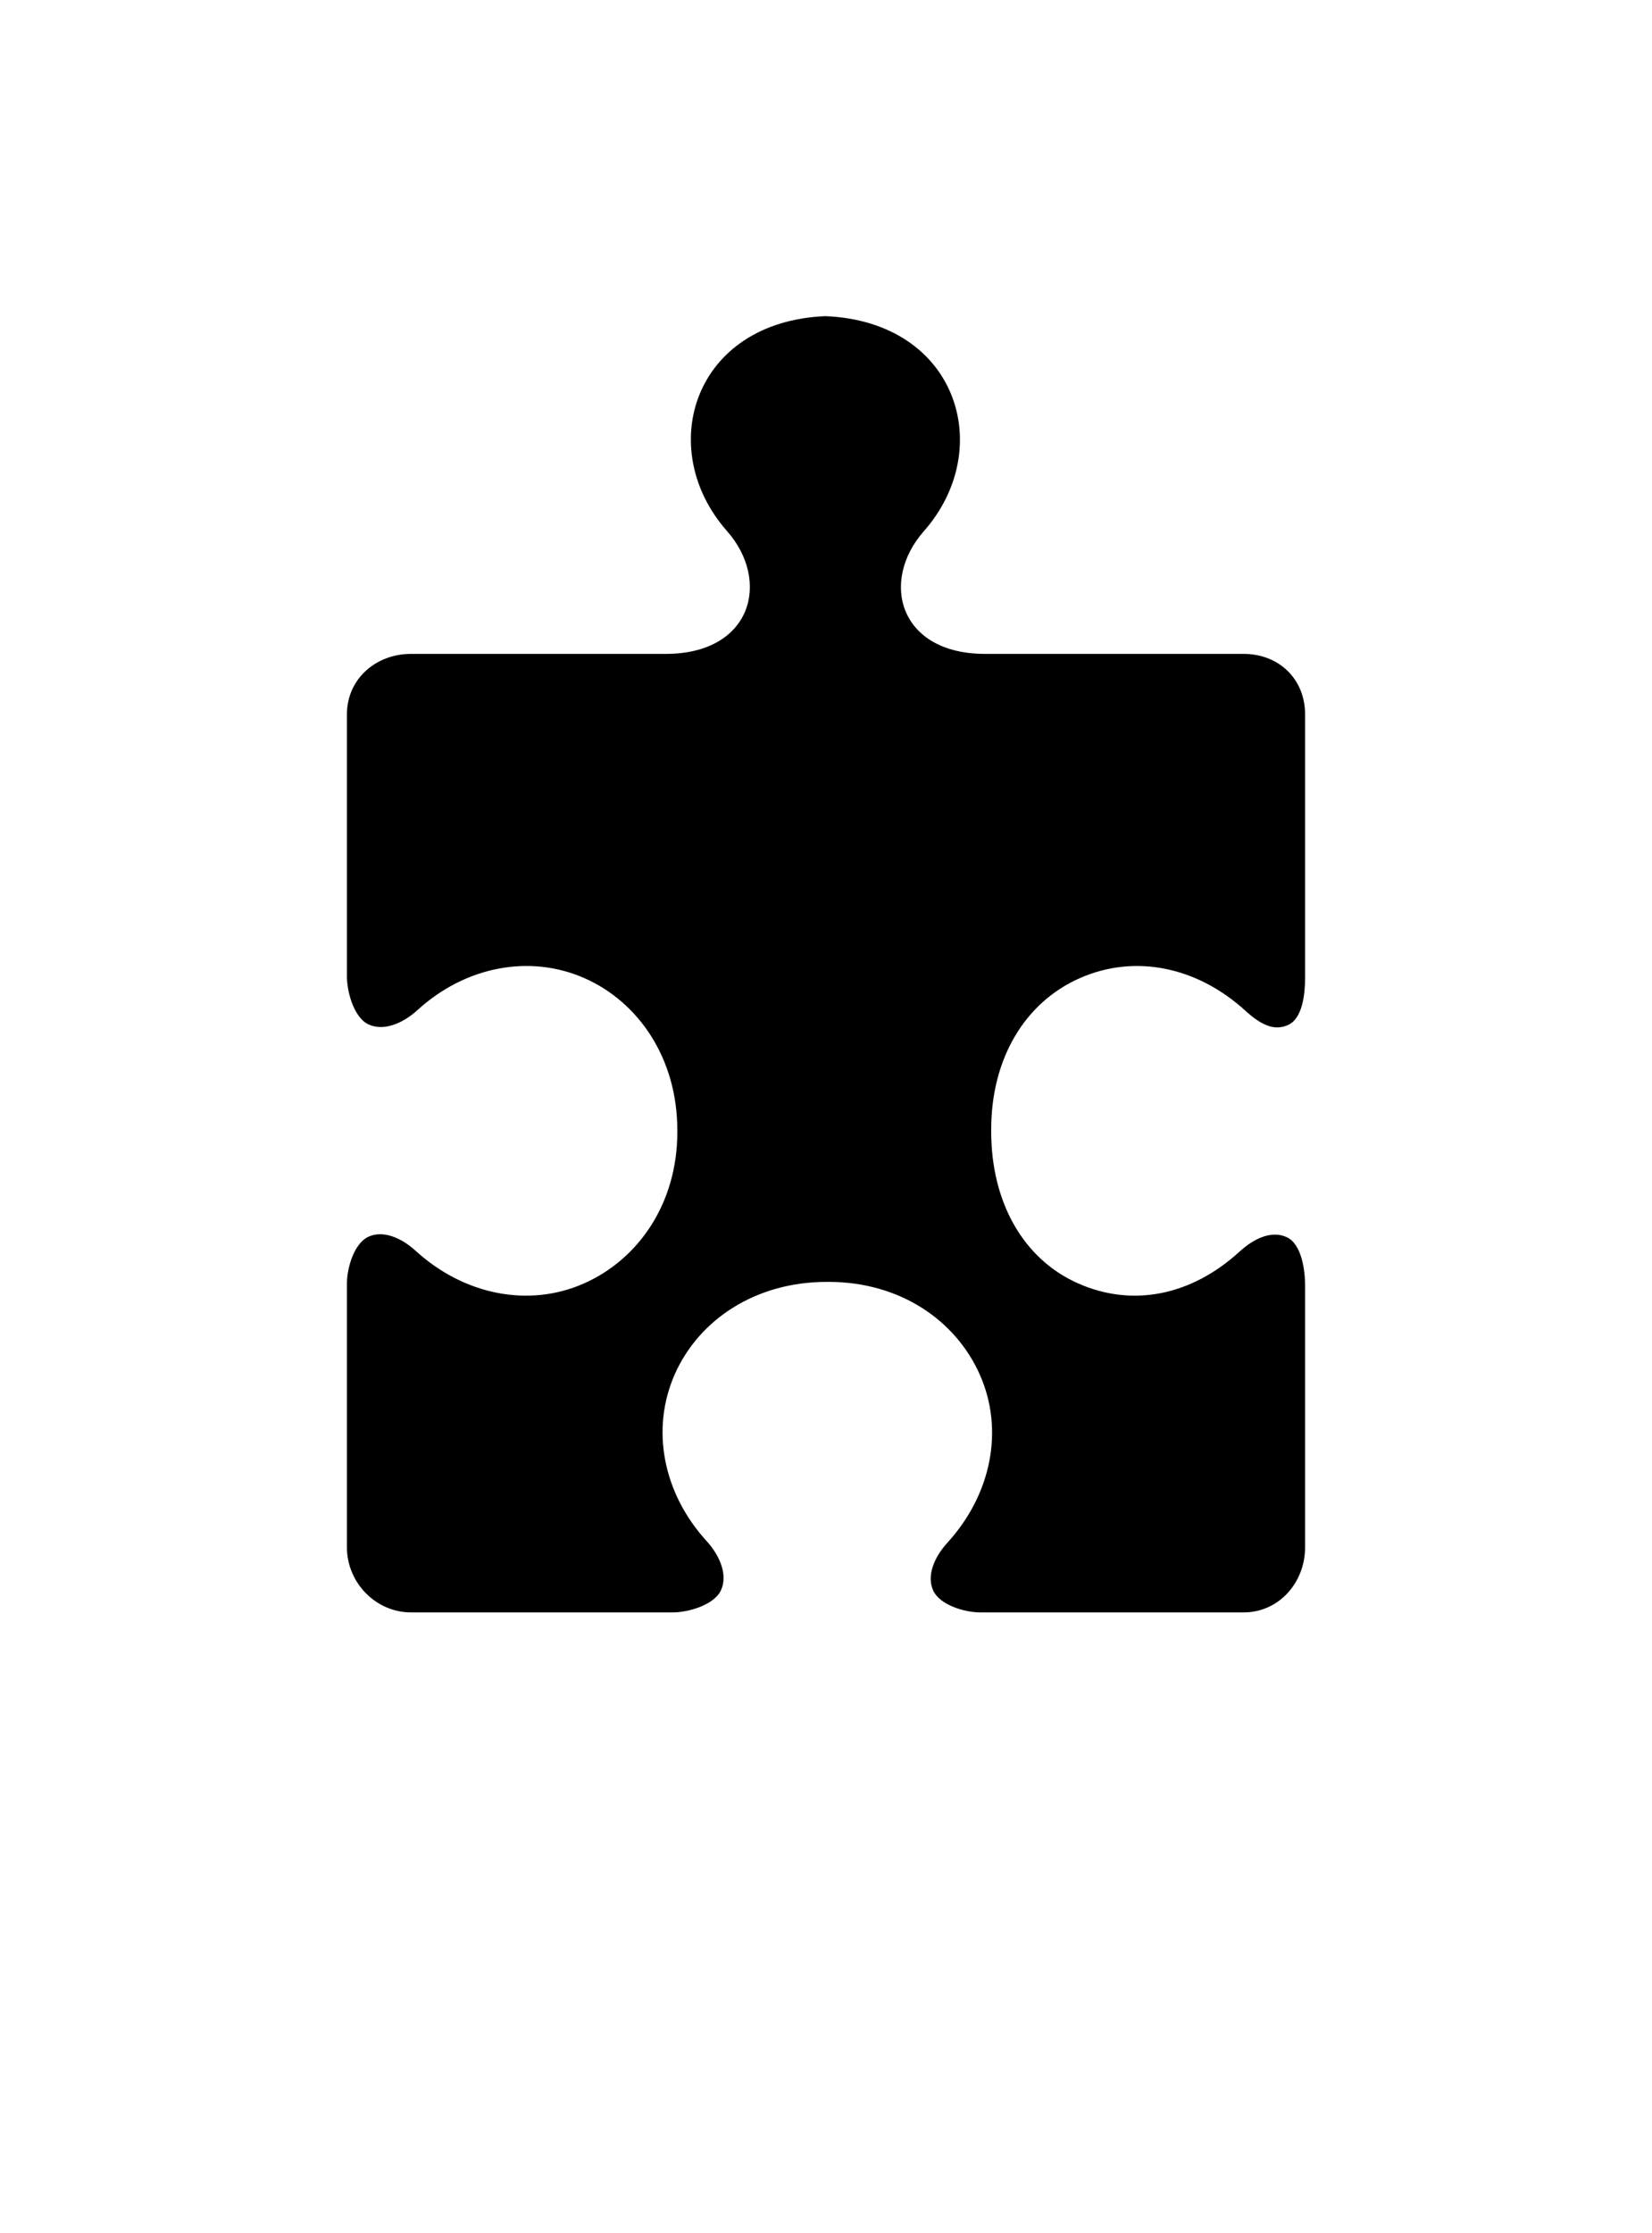 <?xml version="1.0" ?>
<svg xmlns="http://www.w3.org/2000/svg" xmlns:ev="http://www.w3.org/2001/xml-events" xmlns:xlink="http://www.w3.org/1999/xlink" baseProfile="full" enable-background="new 0 0 100 100" height="600px" version="1.1" viewBox="0 0 100 100" width="444px" x="0px" xml:space="preserve" y="0px">
	<defs/>
	<path d="M 60.0,50.775 C 60.0,46.492 62.033,43.087 65.371,41.617 C 68.711,40.148 72.475,40.938 75.383,43.589 C 76.316,44.438 77.131,44.846 77.983,44.449 C 78.857,44.041 79.0,42.545 79.0,41.615 L 79.0,25.657 C 79.0,23.524 77.416,22.0 75.282,22.0 L 59.633,22.0 C 54.414,22.0 53.251,17.603 55.921,14.578 C 60.317,9.598 57.962,1.897 49.963,1.563 C 41.965,1.896 39.61,9.584 44.006,14.565 C 46.676,17.591 45.514,22.0 40.295,22.0 L 24.877,22.0 C 22.744,22.0 21.0,23.524 21.0,25.657 L 21.0,41.511 C 21.0,42.441 21.417,44.006 22.308,44.421 C 23.194,44.833 24.34,44.403 25.282,43.544 C 28.18,40.902 32.072,40.166 35.376,41.62 C 38.697,43.084 41.0,46.523 41.0,50.818 L 41.0,50.894 L 41.0,50.944 C 41.0,55.226 38.67,58.632 35.332,60.102 C 31.992,61.572 28.082,60.782 25.174,58.131 C 24.242,57.28 23.149,56.874 22.297,57.27 C 21.422,57.679 21.0,59.175 21.0,60.105 L 21.0,76.062 C 21.0,78.195 22.744,80.0 24.877,80.0 L 40.731,80.0 C 41.662,80.0 43.227,79.553 43.641,78.662 C 44.053,77.777 43.624,76.616 42.765,75.673 C 40.123,72.776 39.387,68.905 40.841,65.602 C 42.305,62.28 45.743,60.0 50.038,60.0 L 50.115,60.0 L 50.164,60.0 C 54.447,60.0 57.852,62.299 59.322,65.639 C 60.792,68.977 60.002,72.874 57.351,75.781 C 56.5,76.714 56.094,77.83 56.491,78.681 C 56.898,79.556 58.395,80.0 59.325,80.0 L 75.282,80.0 C 77.416,80.0 79.0,78.195 79.0,76.062 L 79.0,60.208 C 79.0,59.278 78.787,57.713 77.896,57.298 C 77.011,56.886 75.967,57.316 75.024,58.176 C 72.128,60.818 68.581,61.553 65.277,60.099 C 61.956,58.636 60.0,55.197 60.0,50.901 L 60.0,50.825 L 60.0,50.775"/>
</svg>

